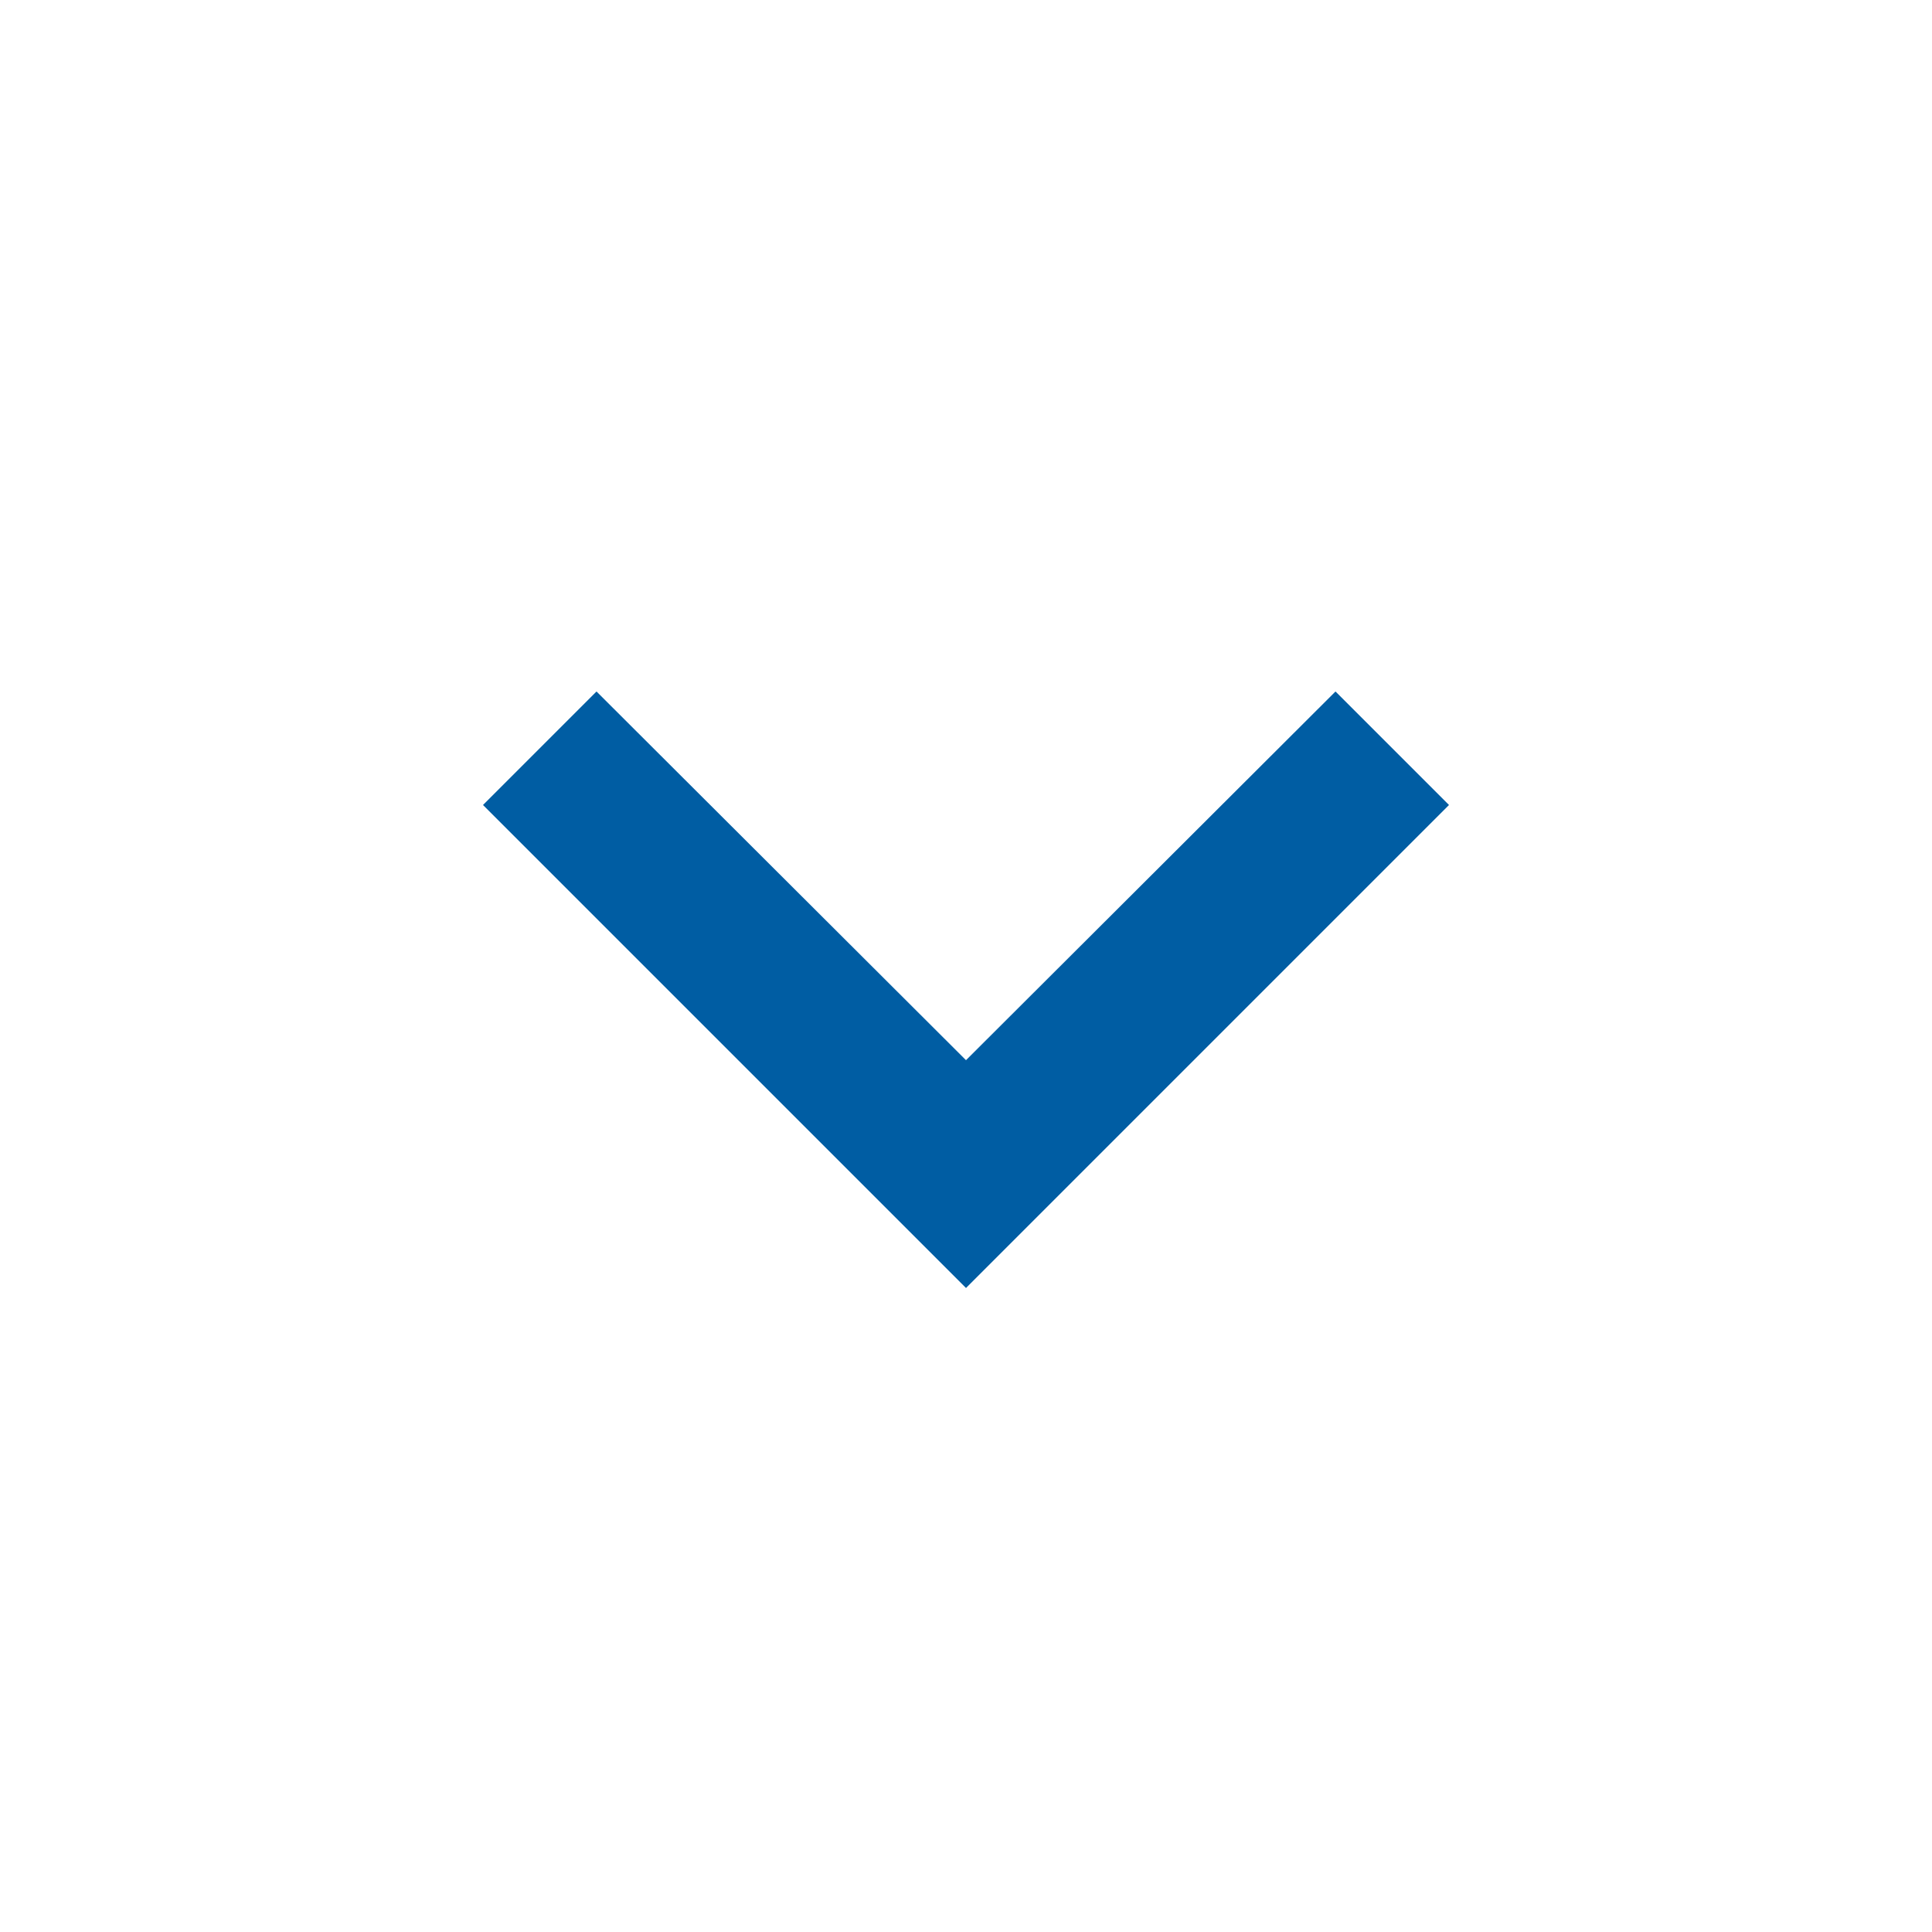 <svg width="24" height="24" viewBox="0 0 24 24" fill="none" xmlns="http://www.w3.org/2000/svg">
<g clip-path="url(#clip0_4357_4264)">
<path d="M7.41 8.59L12 13.17L16.59 8.59L18 10L12 16L6 10L7.41 8.59Z" fill="#005DA3"/>
</g>
<defs>
<clipPath id="clip0_4357_4264">
<rect width="24" height="24" fill="white"/>
</clipPath>
</defs>
</svg>
